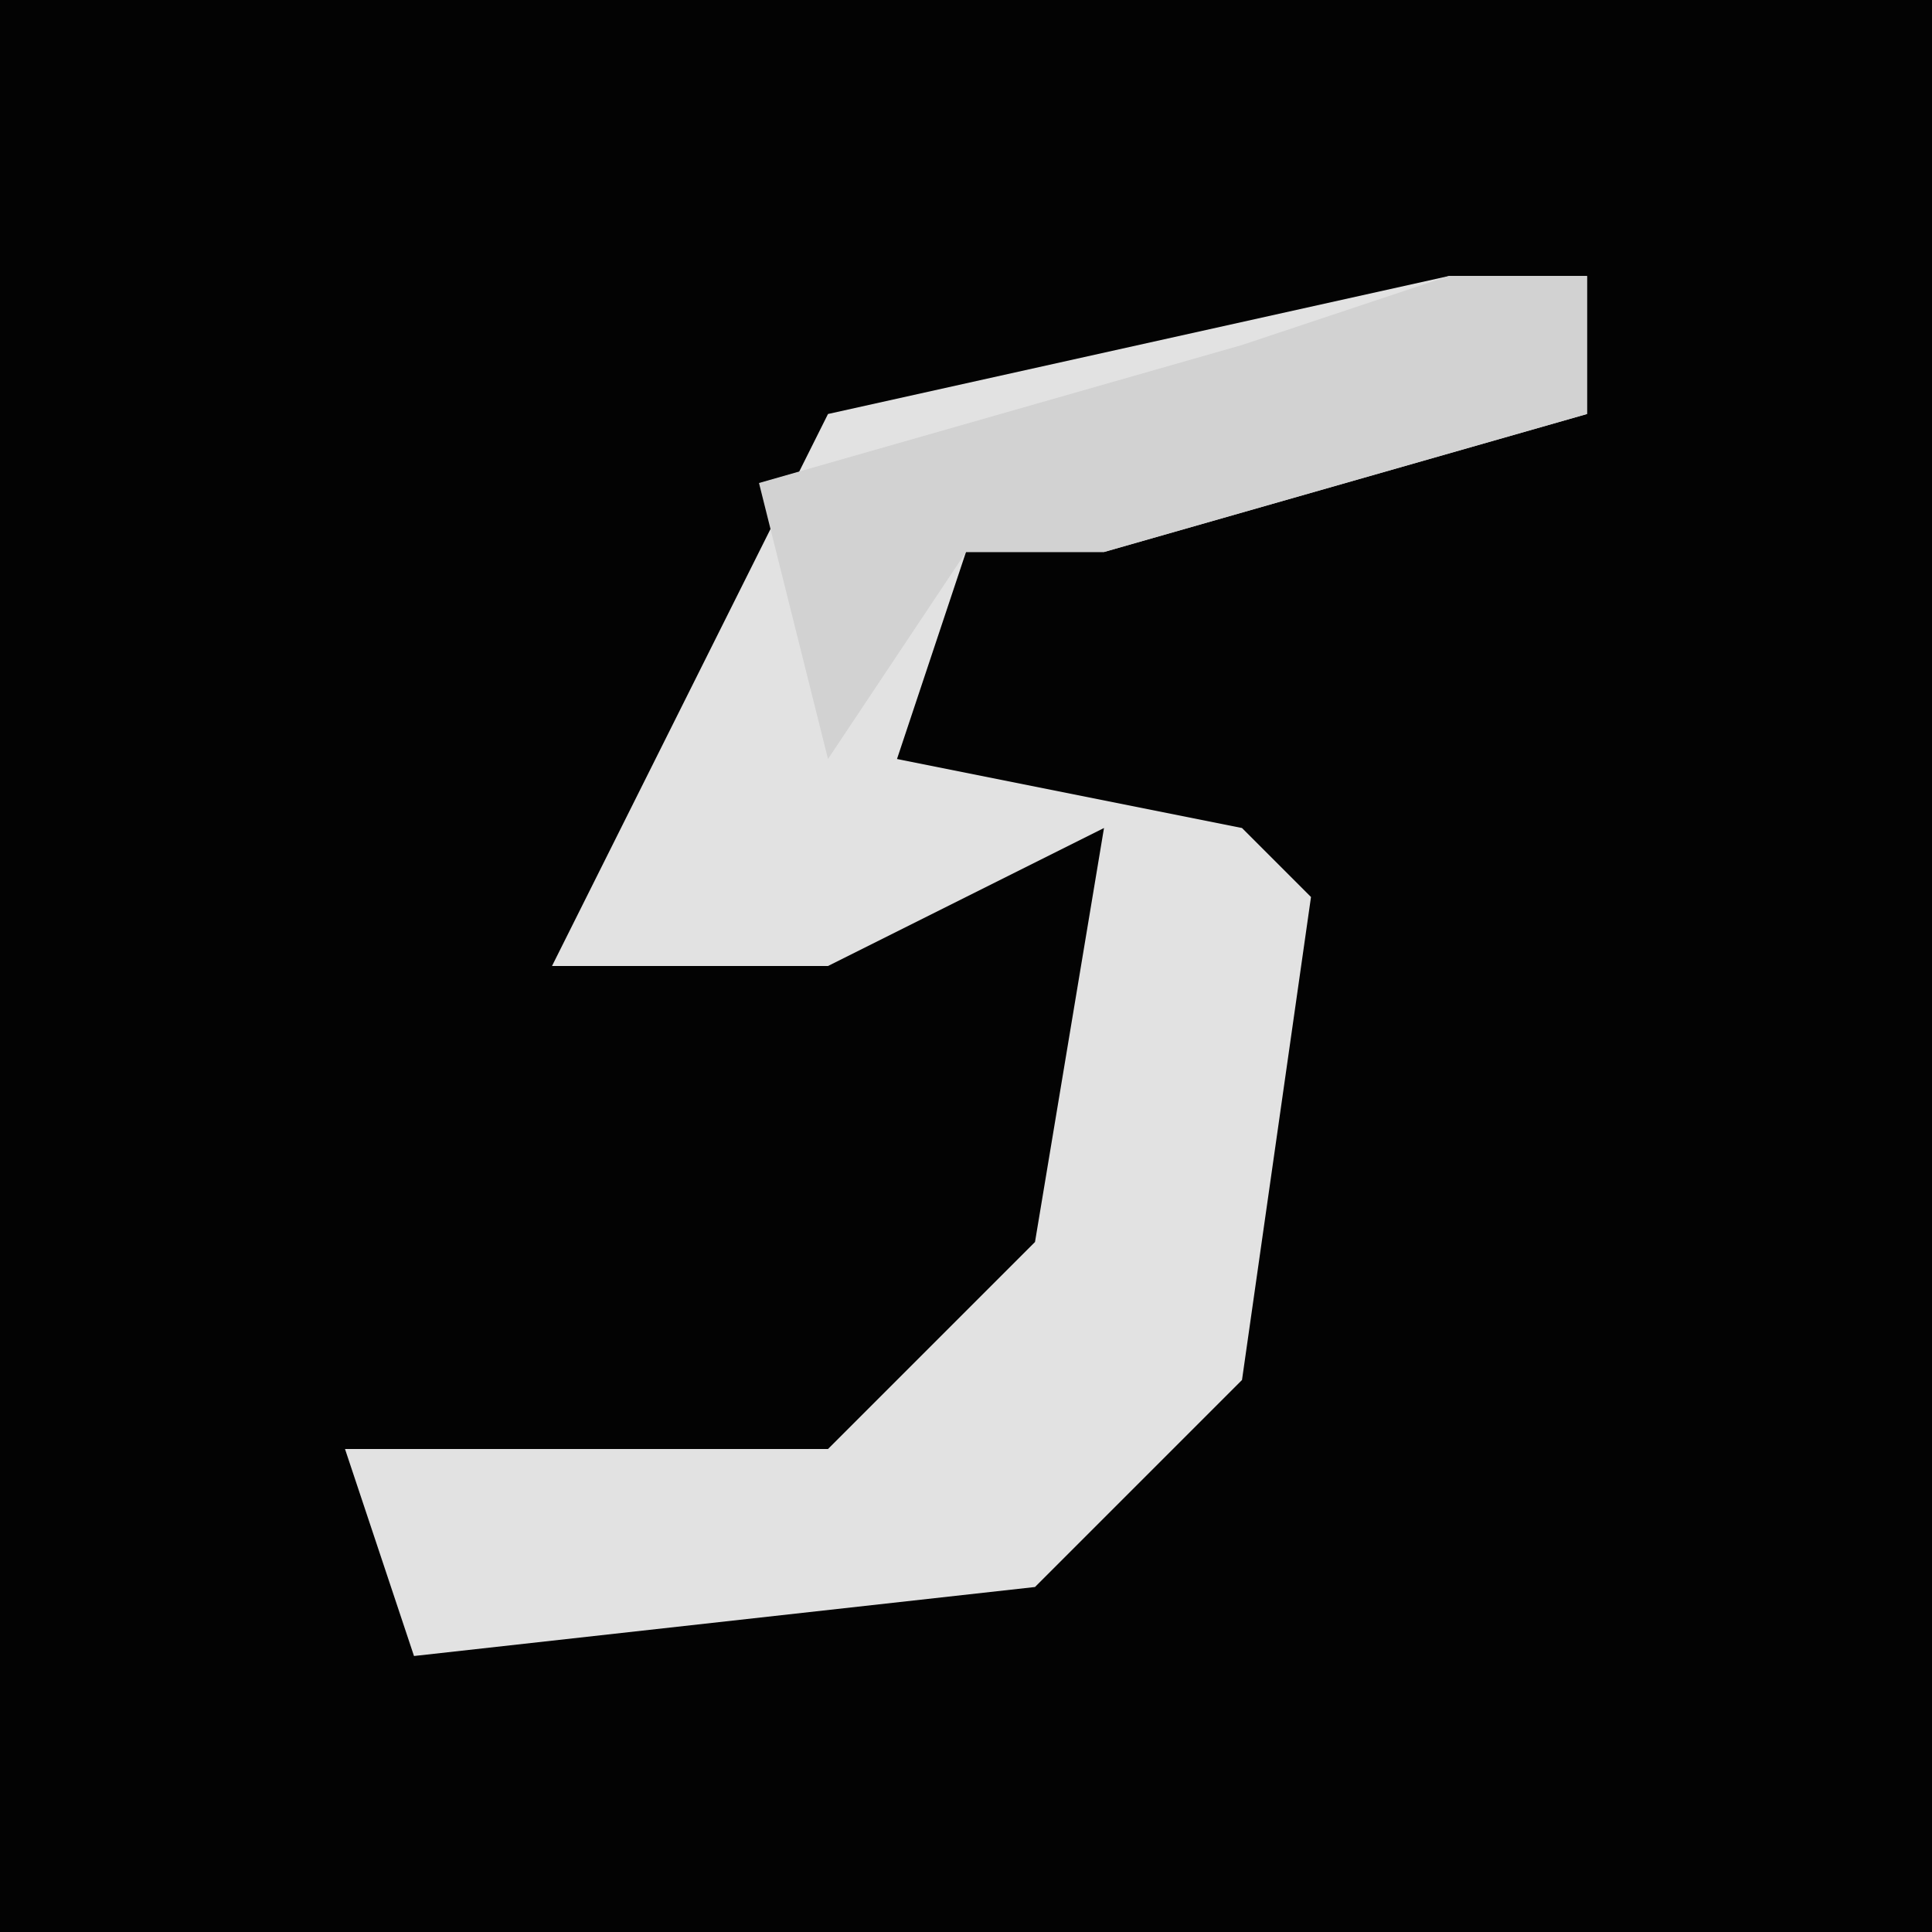 <?xml version="1.0" encoding="UTF-8"?>
<svg version="1.1" xmlns="http://www.w3.org/2000/svg" width="28" height="28">
<path d="M0,0 L28,0 L28,28 L0,28 Z " fill="#030303" transform="translate(0,0)"/>
<path d="M0,0 L2,0 L2,2 L-5,4 L-7,4 L-8,7 L-3,8 L-2,9 L-3,16 L-6,19 L-15,20 L-16,17 L-9,17 L-6,14 L-5,8 L-9,10 L-13,10 L-11,6 L-9,2 Z " fill="#E2E2E2" transform="translate(21,4)"/>
<path d="M0,0 L2,0 L2,2 L-5,4 L-7,4 L-9,7 L-10,3 L-3,1 Z " fill="#D2D2D2" transform="translate(21,4)"/>
</svg>
